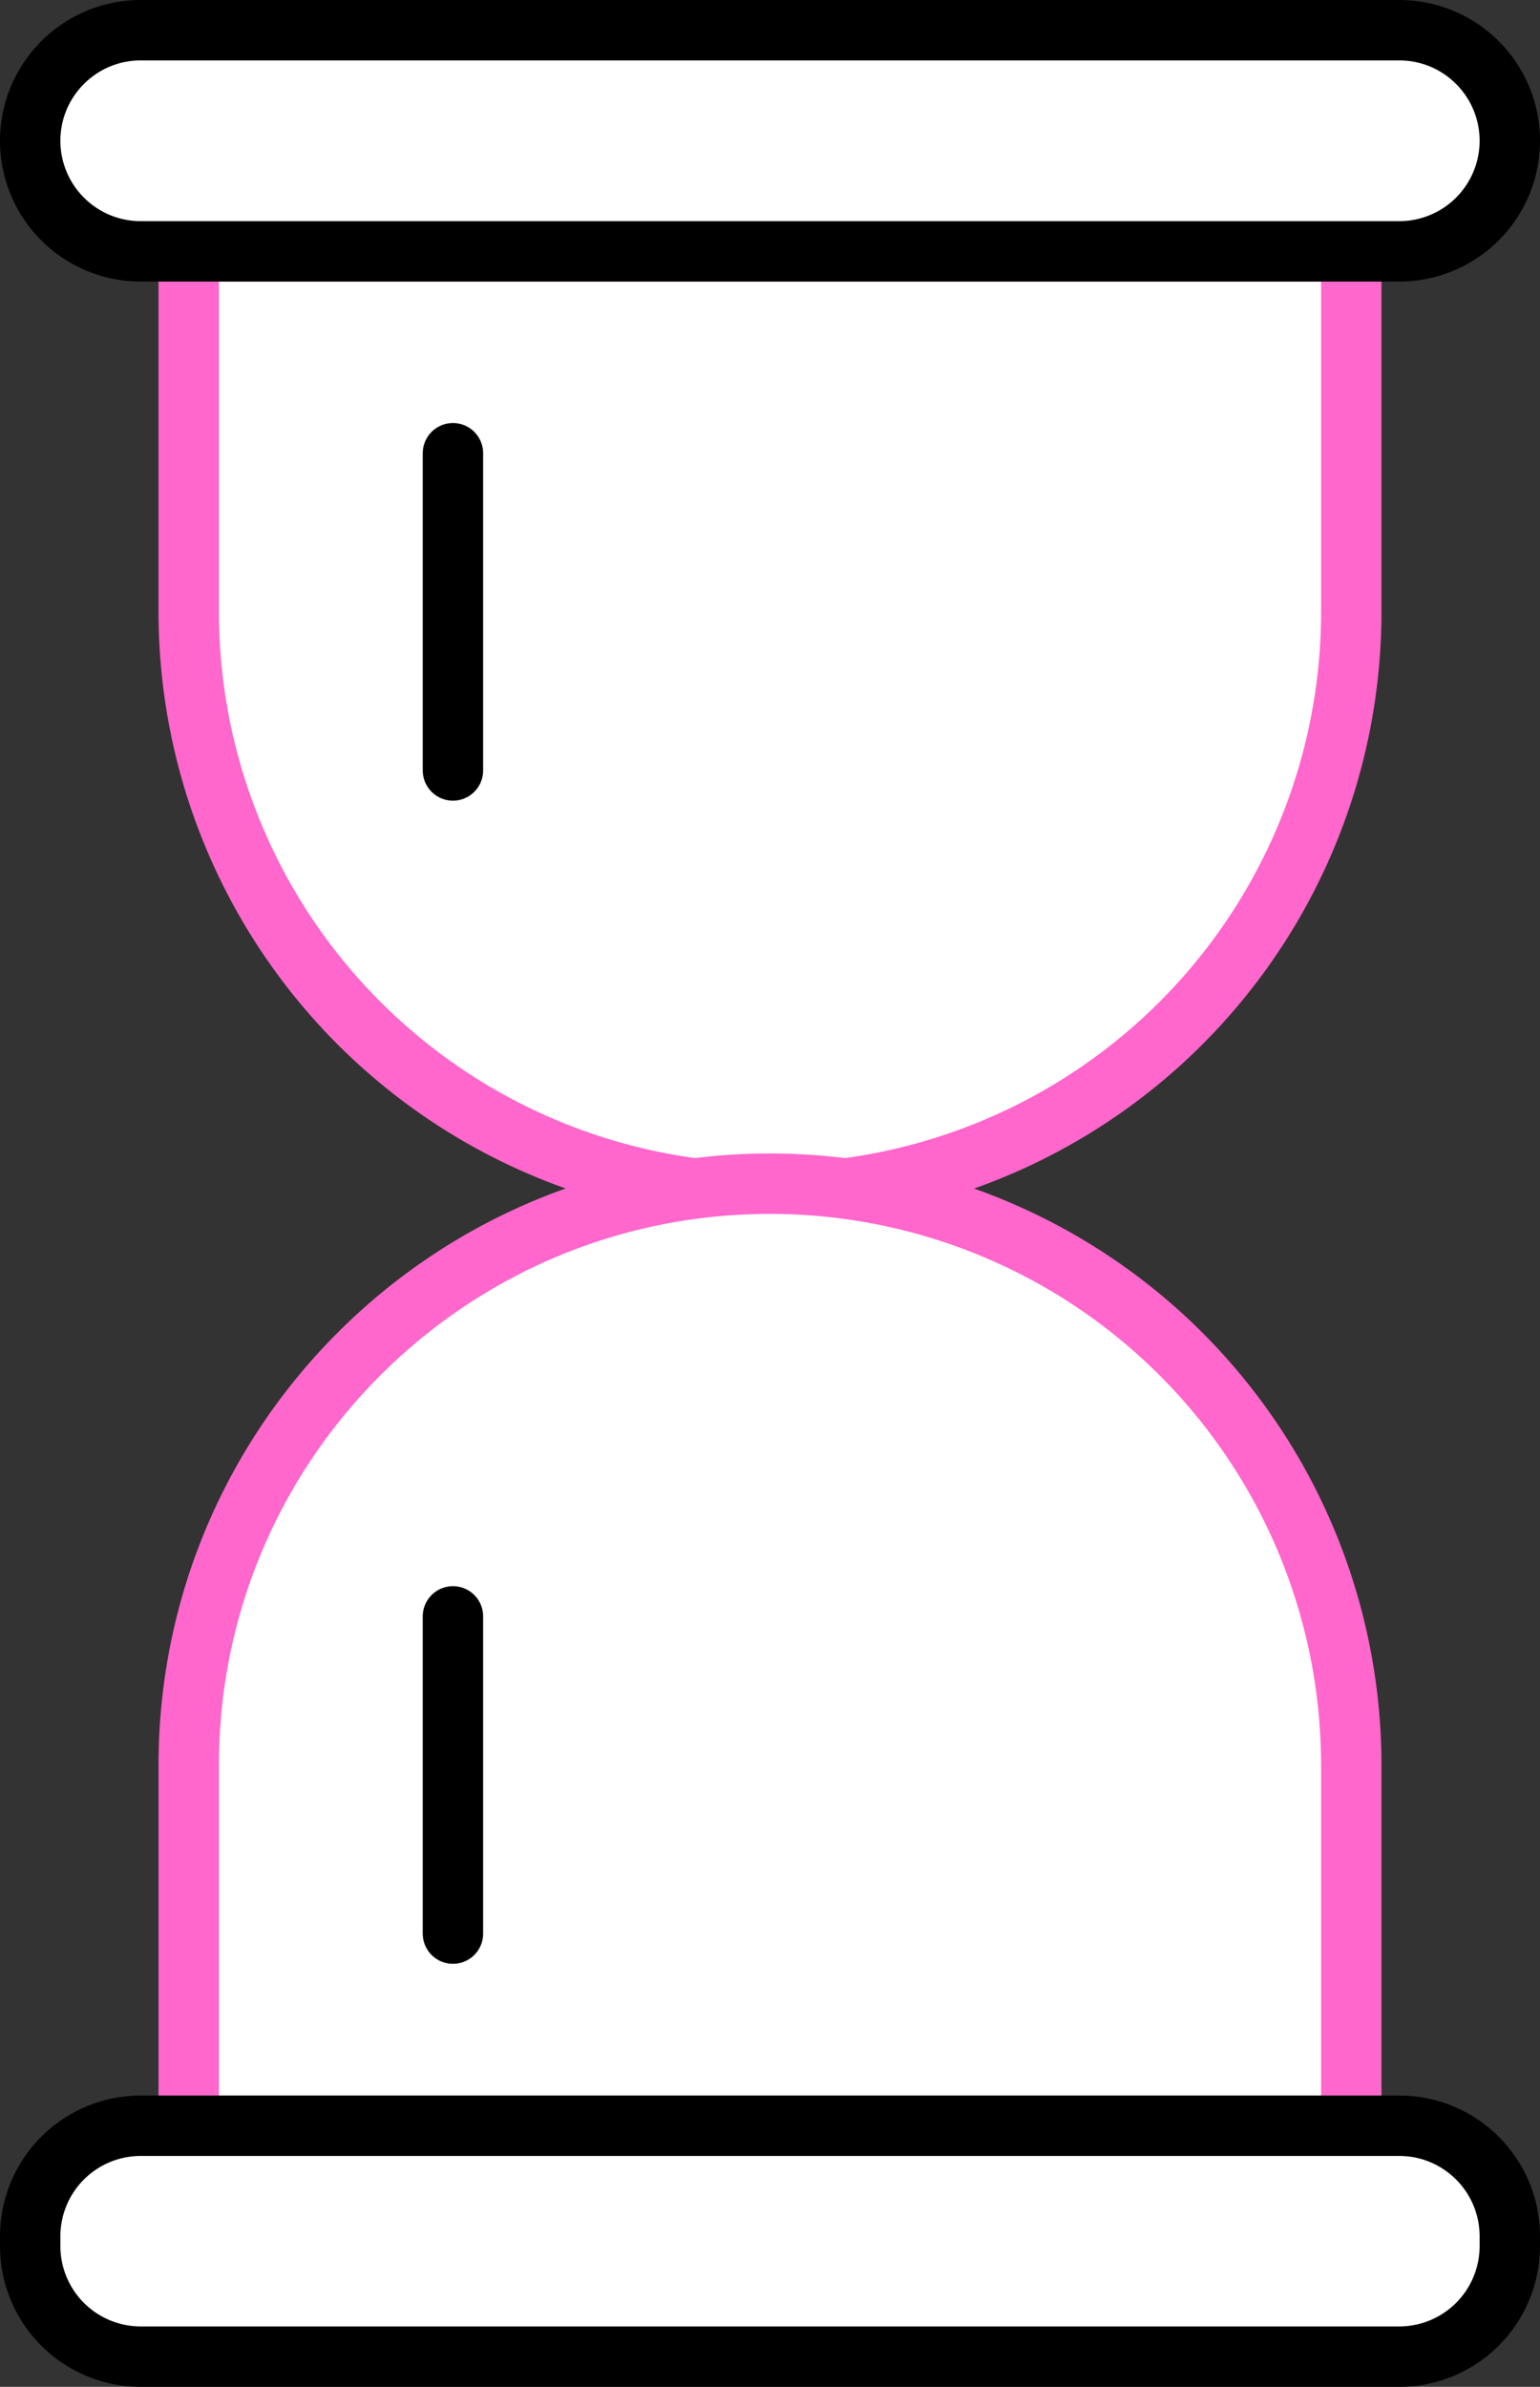<svg xmlns="http://www.w3.org/2000/svg" viewBox="19.25 12.249 25.5 39.502">
  <rect x="19.25" y="12.249" width="25.5" height="39.502" fill="#333333" stroke="none"/>
  <g />
  <path fill="#FFF" stroke="#FF67CCFF" stroke-linecap="round" stroke-linejoin="round" stroke-miterlimit="10"
    d="M32 32a9.625 9.625 0 0 1-9.625-9.625v-5.966h19.25v5.966A9.625 9.625 0 0 1 32 32" />
  <path fill="#FFF" stroke="#FF67CCFF" stroke-linecap="round" stroke-linejoin="round" stroke-miterlimit="10"
    d="M32 31.839a9.625 9.625 0 0 1 9.625 9.625v5.966h-19.25v-5.966c0-5.315 4.309-9.625 9.625-9.625" />
  <path
    d="M42.42 16.409H21.58a1.83 1.83 0 0 1-1.83-1.83v0c0-1.01.819-1.83 1.83-1.83h20.84c1.01 0 1.83.819 1.83 1.83v0a1.83 1.83 0 0 1-1.83 1.83M21.58 47.43h20.84c1.01 0 1.83.819 1.83 1.83v.161a1.83 1.83 0 0 1-1.83 1.83H21.58a1.83 1.83 0 0 1-1.83-1.83v-.161a1.83 1.83 0 0 1 1.83-1.83"
    fill="#FFF" stroke="#000" stroke-linecap="round" stroke-linejoin="round" stroke-miterlimit="10" />
  <path d="M26.75 19.75V25m0 14v5.25" fill="none" stroke="#000" stroke-linecap="round" stroke-linejoin="round"
    stroke-miterlimit="10" />
</svg>